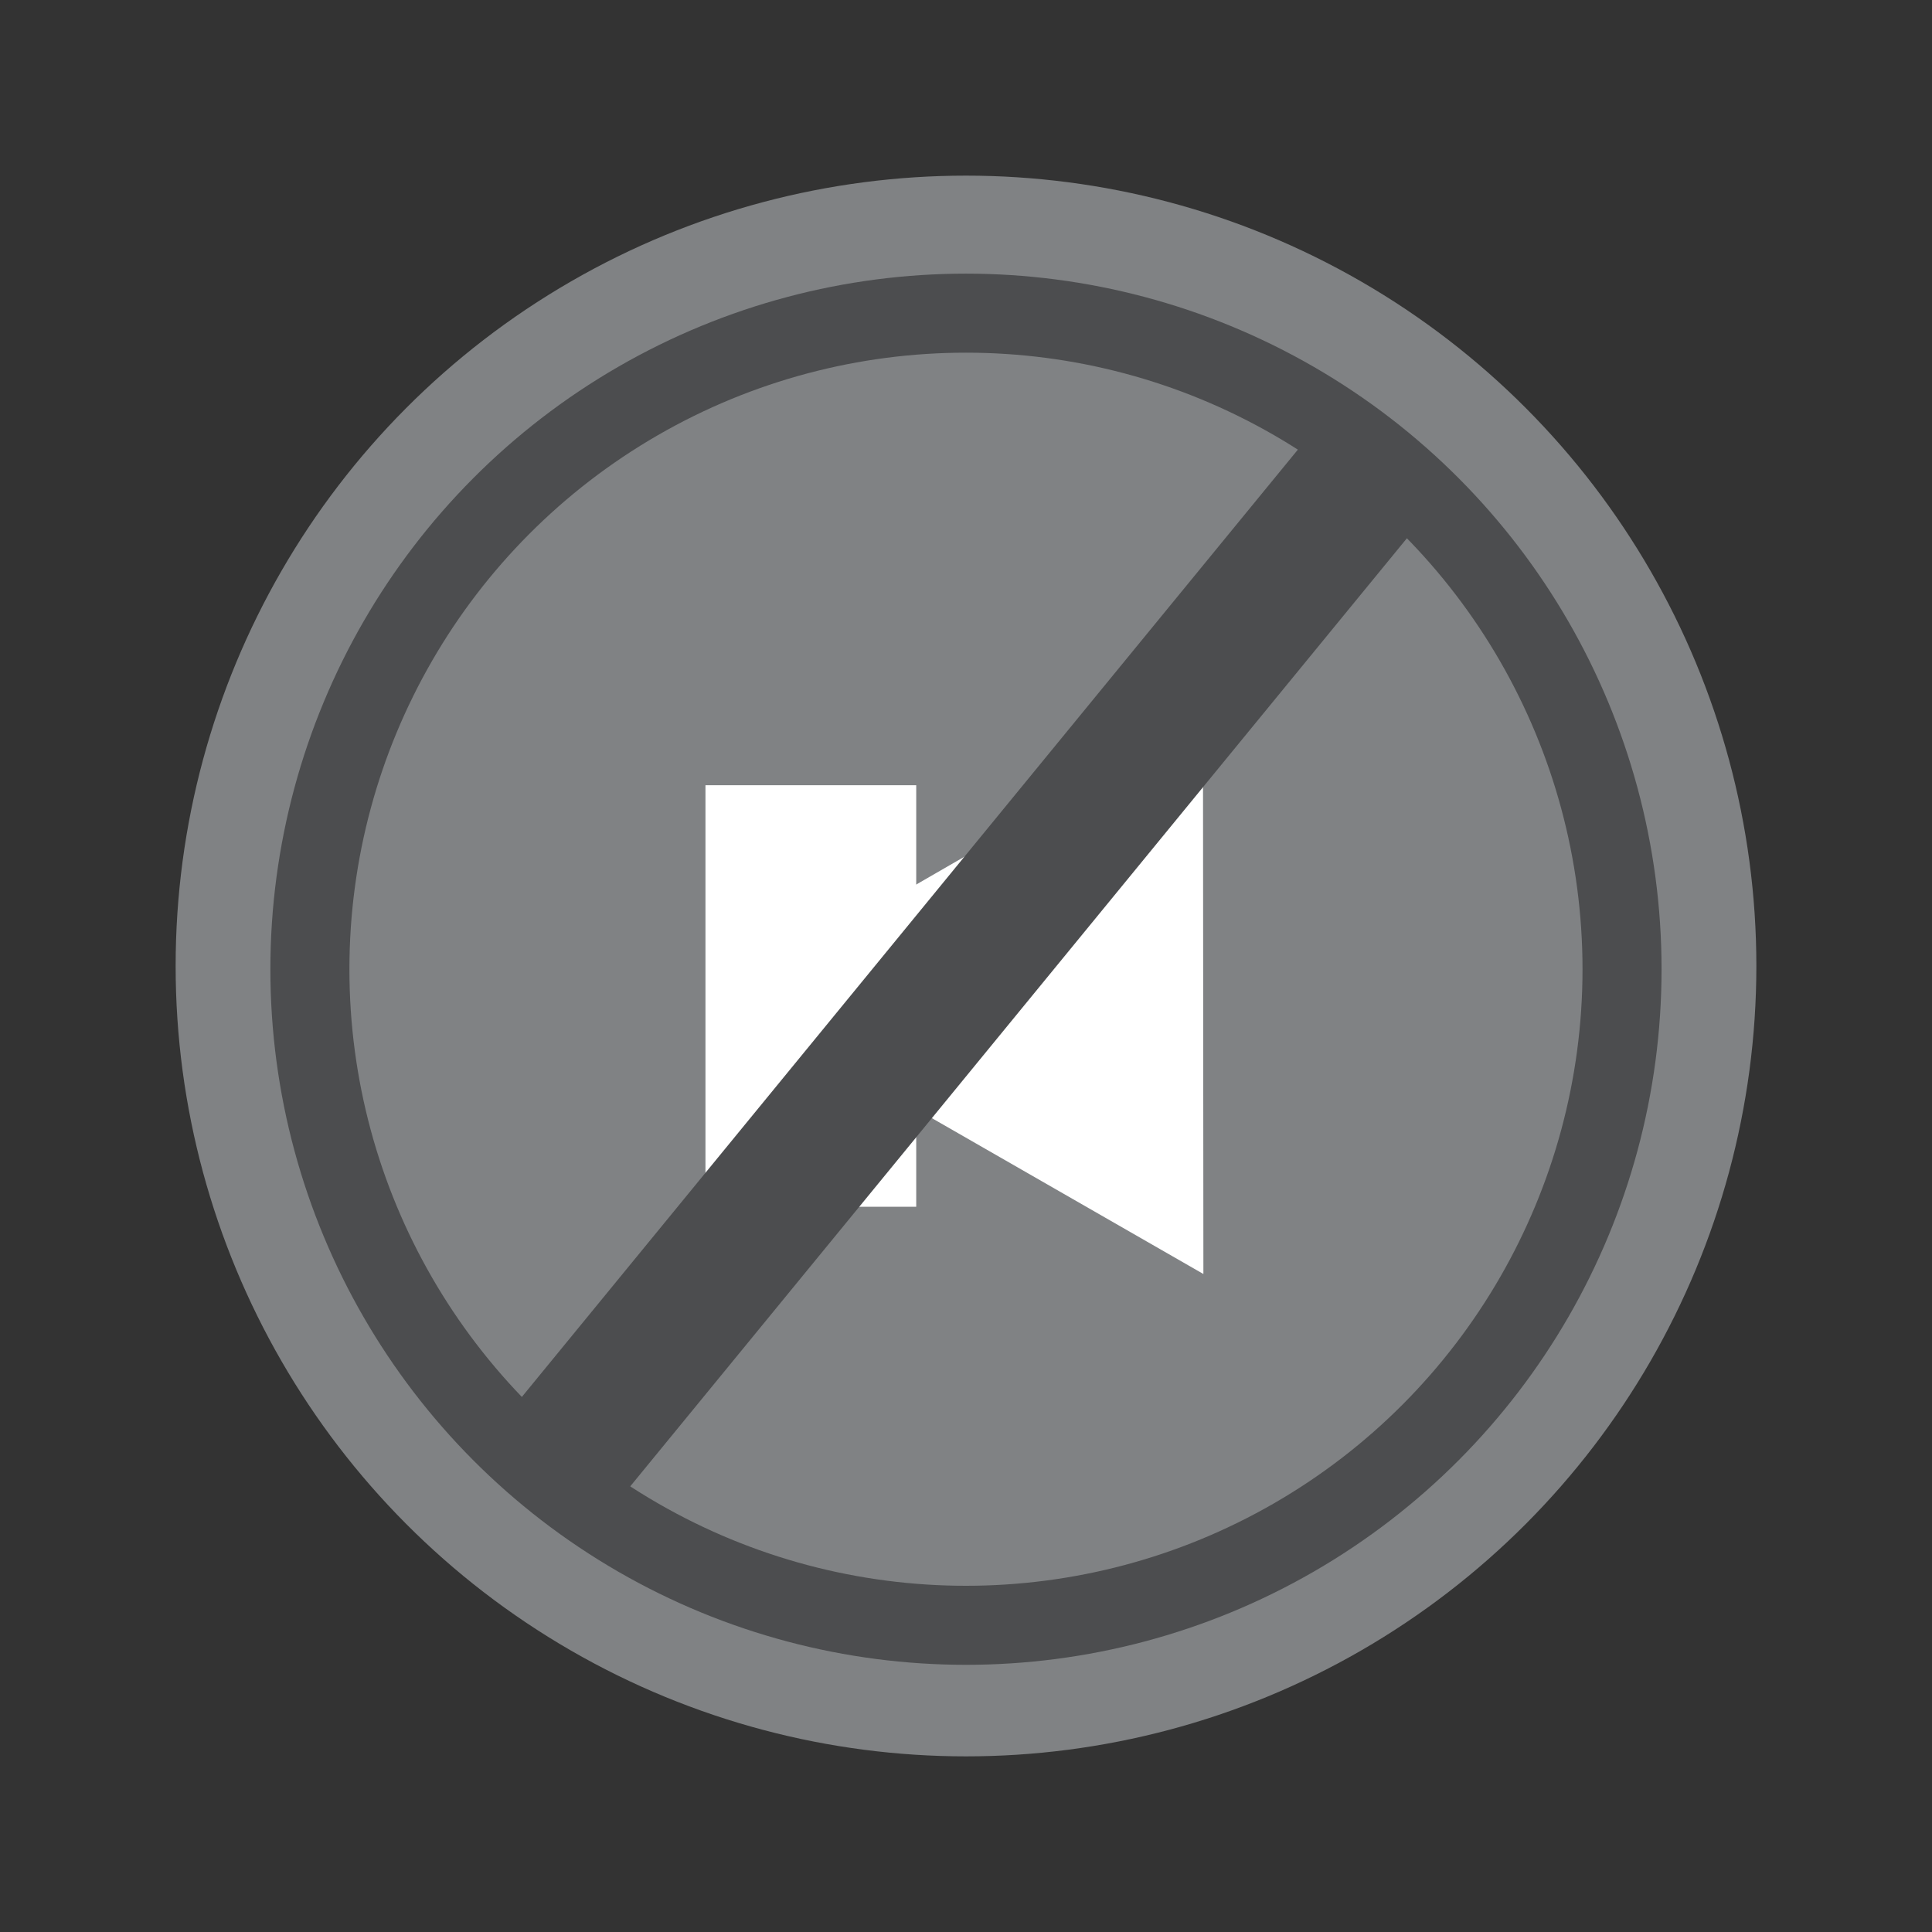 <?xml version="1.0" encoding="utf-8"?>
<!-- Generator: Adobe Illustrator 13.0.0, SVG Export Plug-In . SVG Version: 6.00 Build 14576)  -->
<!DOCTYPE svg PUBLIC "-//W3C//DTD SVG 1.1//EN" "http://www.w3.org/Graphics/SVG/1.1/DTD/svg11.dtd">
<svg version="1.1" id="Layer_1" xmlns="http://www.w3.org/2000/svg" xmlns:xlink="http://www.w3.org/1999/xlink" x="0px" y="0px"
	 width="55px" height="55px" viewBox="0 0 55 55" enable-background="new 0 0 55 55" xml:space="preserve">
<rect x="0" y="0" width="55" height="55" fill="#333333" stroke="none"/>
<circle fill="#808284" cx="27.5" cy="27.5" r="22.5"/>
<circle fill="none" stroke="#4C4D4F" stroke-width="2.25" cx="27.499" cy="27.592" r="18.677"/>
<g>
	<polygon fill="#FFFFFF" points="20.527,28.386 34.246,20.471 34.258,36.268 	"/>
	<rect x="20.083" y="22.354" fill="#FFFFFF" width="6" height="12"/>
</g>
<line fill="none" x1="15.312" y1="19" x2="39.562" y2="38.938"/>
<line fill="none" stroke="#4C4D4F" stroke-width="4" x1="39.062" y1="13.375" x2="15.562" y2="42.062"/>
</svg>
